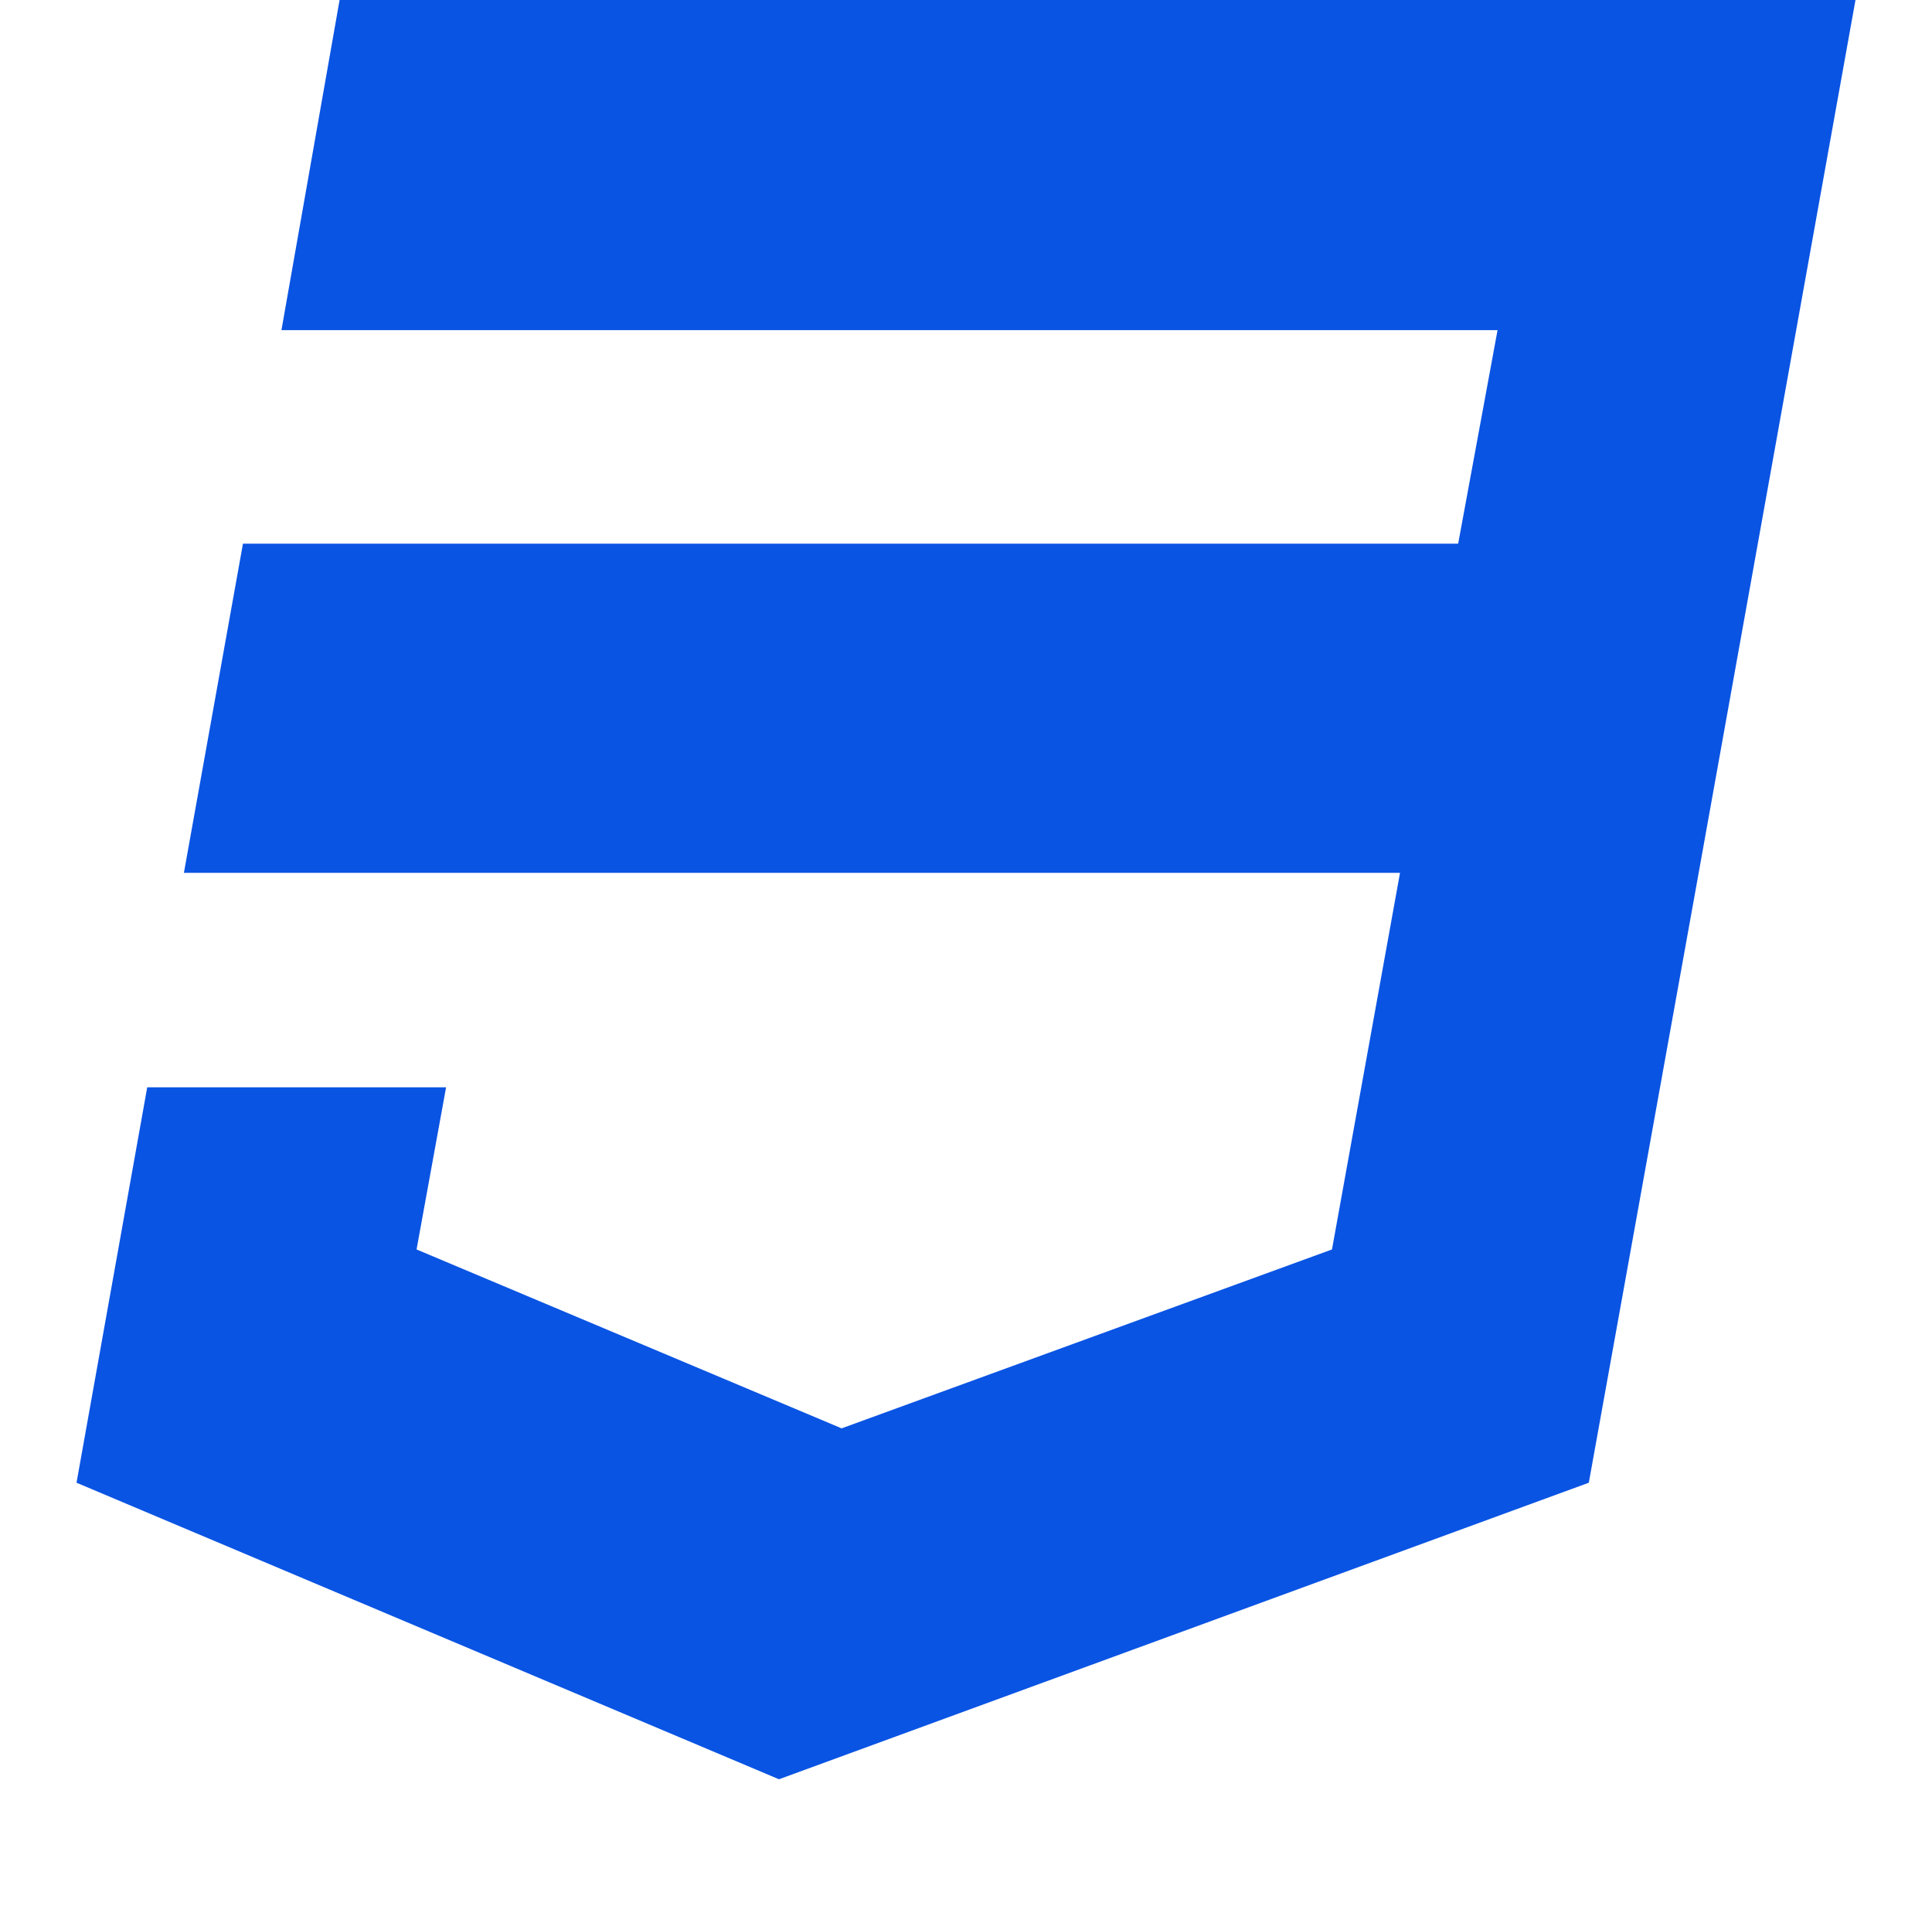 <svg width="101" height="100" viewBox="0 0 101 100" fill="none" xmlns="http://www.w3.org/2000/svg">
<path d="M17.753 0L14.713 17.257H78.288L76.229 28.417H12.701L9.614 45.622H73.189L69.633 65.307L43.998 74.658L21.777 65.307L23.32 56.833H7.696L4 77.5L40.723 93L83.059 77.5L88.673 46.345L89.796 40.093L97 0H17.753Z" fill="#0A54E3"/>
</svg>

